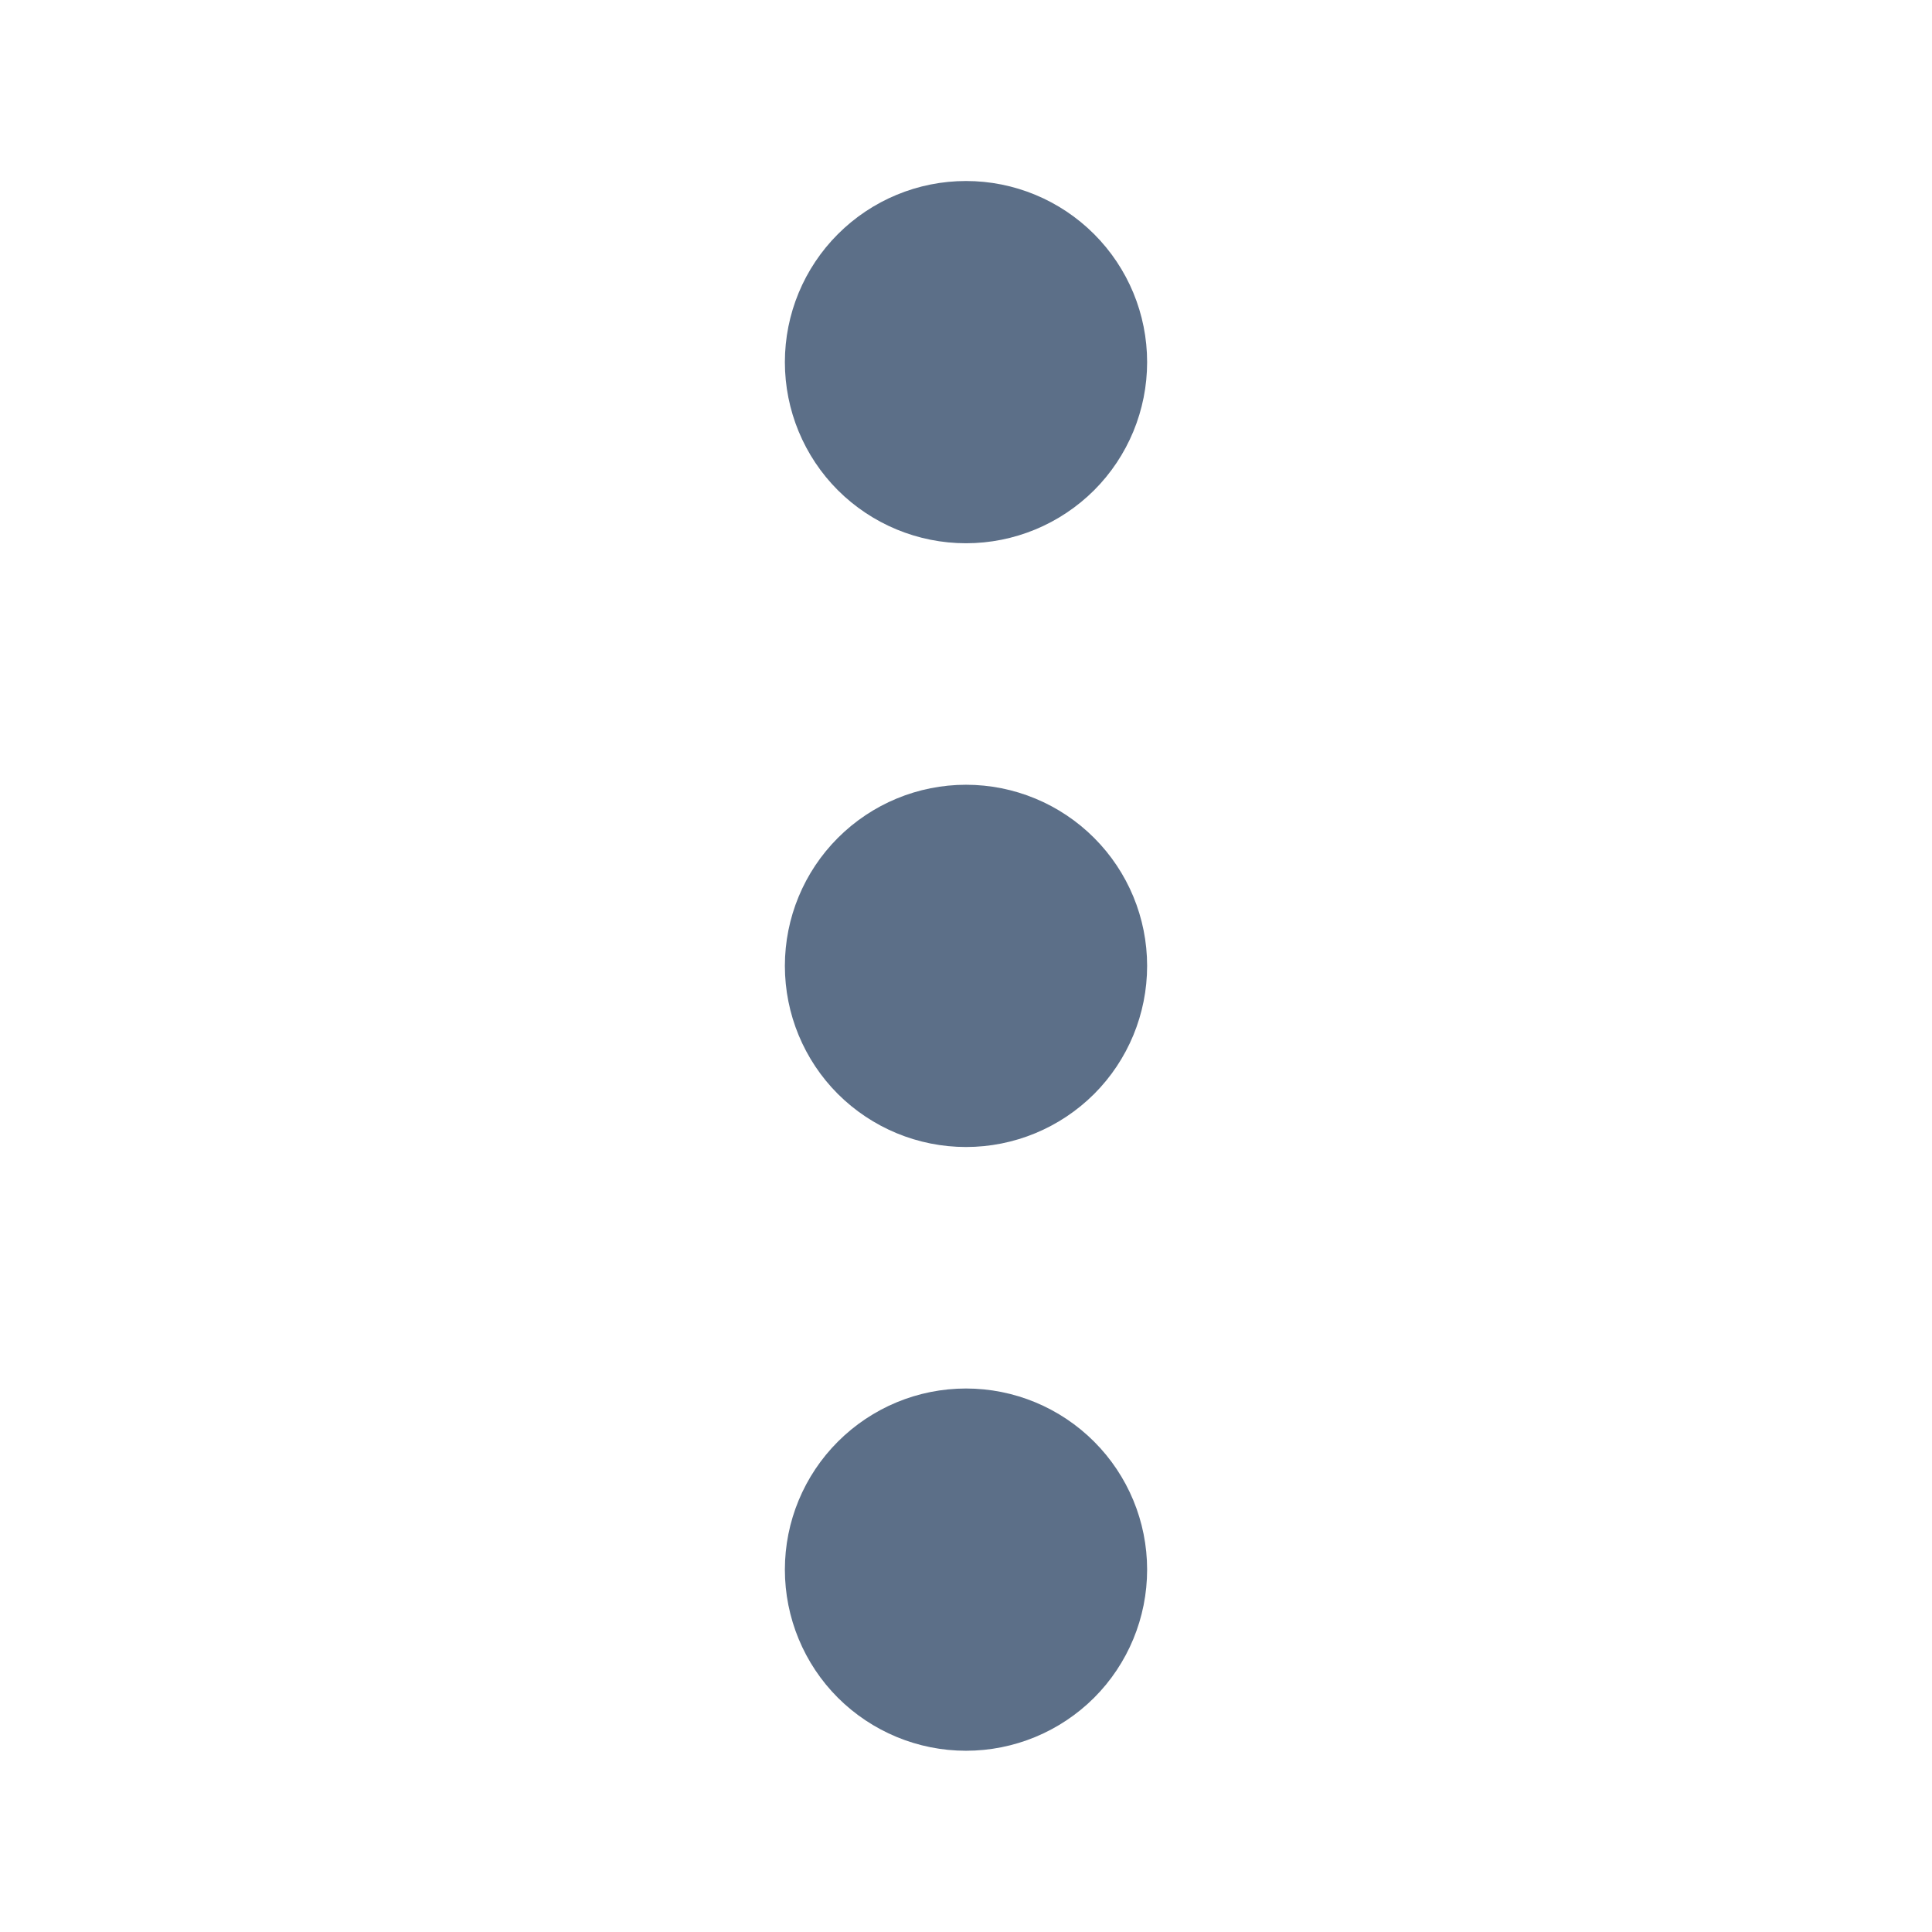 <svg width="16" height="16" viewBox="0 0 16 16" fill="none" xmlns="http://www.w3.org/2000/svg">
<path d="M9.5 12.999C9.5 13.397 9.342 13.779 9.061 14.06C8.779 14.341 8.398 14.499 8 14.499C7.602 14.499 7.221 14.341 6.939 14.06C6.658 13.779 6.5 13.397 6.5 12.999C6.5 12.601 6.658 12.22 6.939 11.939C7.221 11.657 7.602 11.499 8 11.499C8.398 11.499 8.779 11.657 9.061 11.939C9.342 12.22 9.5 12.601 9.5 12.999ZM9.5 7.999C9.5 8.397 9.342 8.779 9.061 9.06C8.779 9.341 8.398 9.499 8 9.499C7.602 9.499 7.221 9.341 6.939 9.06C6.658 8.779 6.5 8.397 6.5 7.999C6.5 7.601 6.658 7.22 6.939 6.939C7.221 6.657 7.602 6.499 8 6.499C8.398 6.499 8.779 6.657 9.061 6.939C9.342 7.22 9.5 7.601 9.5 7.999ZM9.5 2.999C9.5 3.397 9.342 3.779 9.061 4.06C8.779 4.341 8.398 4.499 8 4.499C7.602 4.499 7.221 4.341 6.939 4.06C6.658 3.779 6.5 3.397 6.5 2.999C6.5 2.601 6.658 2.22 6.939 1.939C7.221 1.657 7.602 1.499 8 1.499C8.398 1.499 8.779 1.657 9.061 1.939C9.342 2.22 9.5 2.601 9.5 2.999Z" fill="#5C6F88"/>
</svg>
